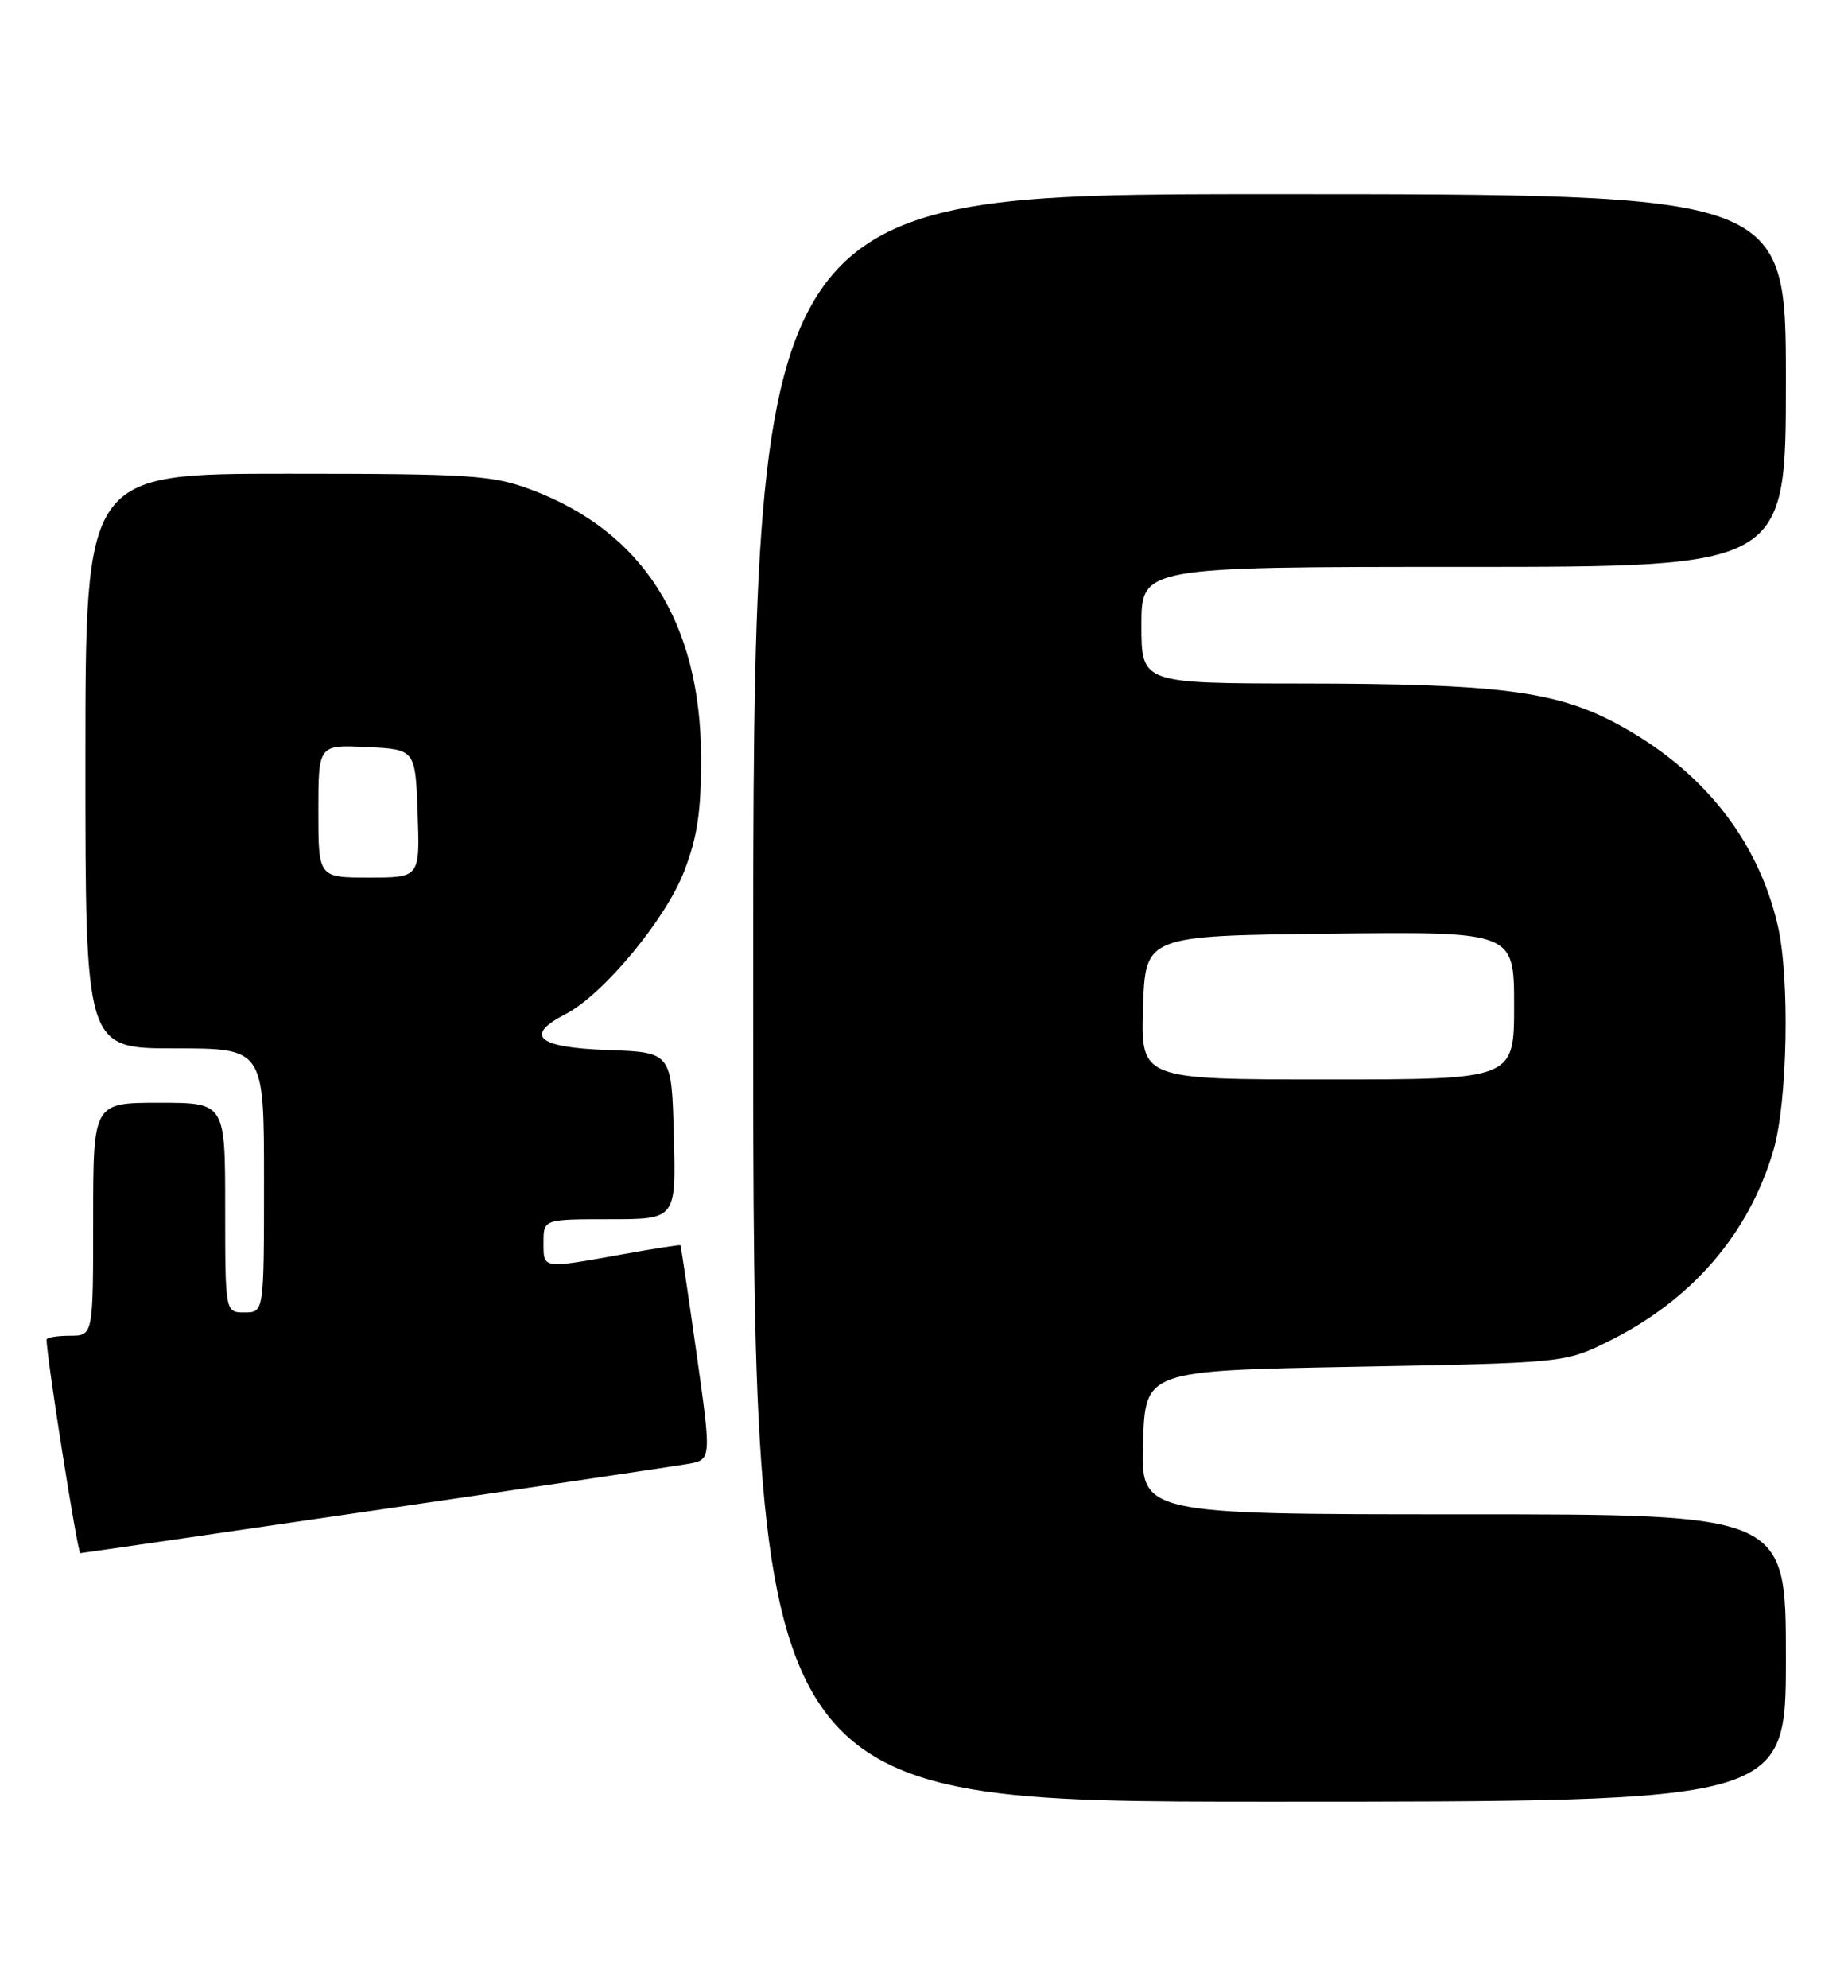 <?xml version="1.0" encoding="UTF-8" standalone="no"?>
<!DOCTYPE svg PUBLIC "-//W3C//DTD SVG 1.1//EN" "http://www.w3.org/Graphics/SVG/1.1/DTD/svg11.dtd" >
<svg xmlns="http://www.w3.org/2000/svg" xmlns:xlink="http://www.w3.org/1999/xlink" version="1.1" viewBox="0 0 238 256">
 <g >
 <path fill="currentColor"
d=" M 230.00 213.50 C 230.00 195.00 230.00 195.00 188.46 195.00 C 146.92 195.00 146.92 195.00 147.21 185.75 C 147.50 176.50 147.50 176.50 174.50 176.00 C 201.39 175.50 201.52 175.49 207.04 172.78 C 217.85 167.46 225.24 158.93 228.41 148.07 C 230.21 141.91 230.52 125.95 228.96 119.21 C 226.39 108.05 219.18 99.04 208.12 93.14 C 200.32 88.99 192.87 88.04 167.75 88.02 C 147.00 88.00 147.00 88.00 147.00 80.50 C 147.00 73.00 147.00 73.00 188.50 73.00 C 230.00 73.00 230.00 73.00 230.00 49.00 C 230.00 25.00 230.00 25.00 163.50 25.00 C 97.00 25.00 97.00 25.00 97.00 128.50 C 97.00 232.00 97.00 232.00 163.50 232.00 C 230.00 232.00 230.00 232.00 230.00 213.50 Z  M 48.05 194.52 C 68.65 191.51 86.88 188.80 88.57 188.51 C 91.64 187.98 91.64 187.98 89.70 174.24 C 88.63 166.68 87.70 160.43 87.63 160.35 C 87.56 160.27 84.12 160.80 80.00 161.55 C 69.78 163.38 70.00 163.42 70.00 160.00 C 70.00 157.00 70.00 157.00 78.53 157.00 C 87.07 157.00 87.07 157.00 86.78 146.25 C 86.50 135.50 86.50 135.50 78.25 135.21 C 69.21 134.89 67.44 133.37 72.85 130.58 C 77.67 128.09 85.69 118.44 88.09 112.25 C 89.82 107.79 90.31 104.48 90.29 97.50 C 90.24 80.14 82.79 68.43 68.37 63.04 C 63.40 61.18 60.64 61.00 36.96 61.00 C 11.00 61.00 11.00 61.00 11.00 98.00 C 11.00 135.00 11.00 135.00 22.50 135.00 C 34.00 135.00 34.00 135.00 34.00 152.00 C 34.00 169.00 34.00 169.00 31.50 169.00 C 29.00 169.00 29.00 169.00 29.00 155.50 C 29.00 142.00 29.00 142.00 20.50 142.00 C 12.00 142.00 12.00 142.00 12.00 157.00 C 12.00 172.00 12.00 172.00 9.00 172.00 C 7.35 172.00 6.00 172.23 6.00 172.51 C 6.00 174.75 9.99 200.00 10.34 200.00 C 10.48 200.00 27.45 197.53 48.05 194.52 Z  M 147.21 129.75 C 147.50 120.50 147.50 120.50 171.25 120.23 C 195.00 119.96 195.00 119.96 195.00 129.48 C 195.00 139.00 195.00 139.00 170.96 139.00 C 146.92 139.00 146.92 139.00 147.21 129.75 Z  M 41.00 104.45 C 41.00 95.90 41.00 95.90 47.25 96.20 C 53.50 96.50 53.50 96.50 53.79 104.75 C 54.08 113.00 54.08 113.00 47.54 113.00 C 41.00 113.00 41.00 113.00 41.00 104.45 Z "/>
</g>
</svg>